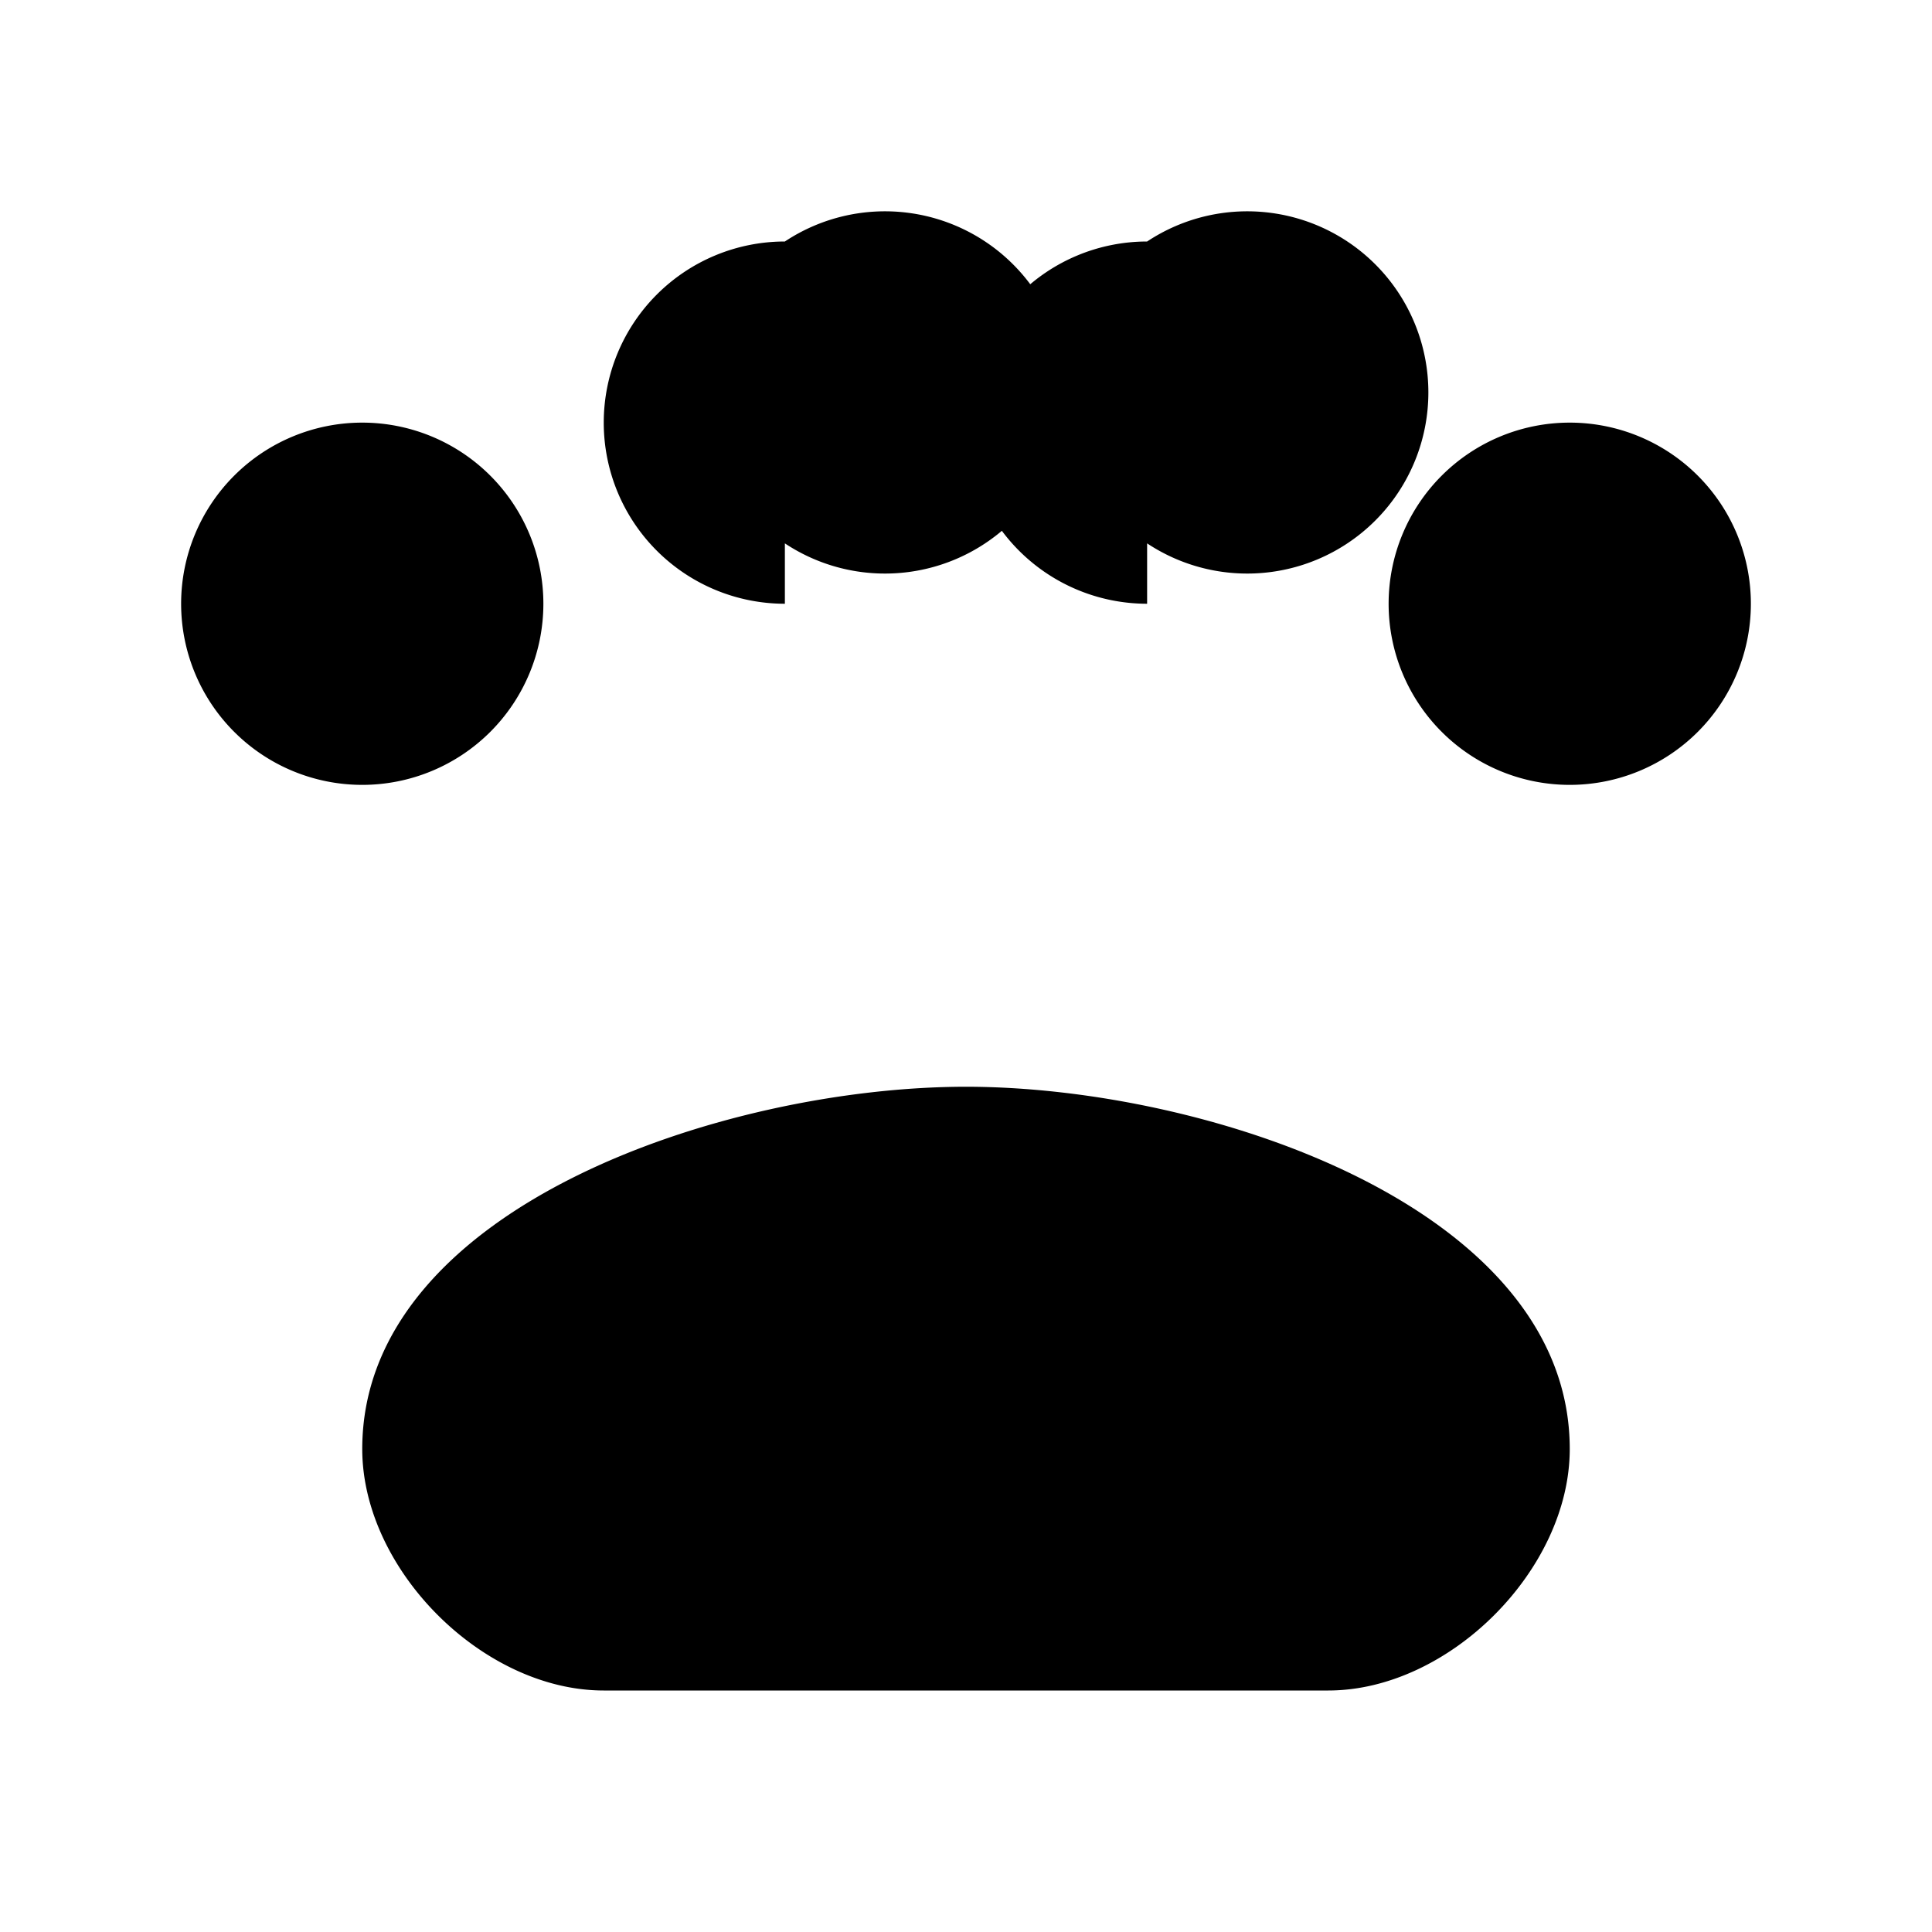<svg xmlns="http://www.w3.org/2000/svg" viewBox="0 0 24 24" fill="currentColor"><path d="M4.5 9.75A2.25 2.25 0 1 0 4.5 5.25a2.25 2.25 0 0 0 0 4.5Zm5.25-3A2.25 2.25 0 1 0 9.75 3a2.25 2.25 0 0 0 0 4.5Zm9.75 3a2.25 2.25 0 1 0 0-4.5 2.25 2.25 0 0 0 0 4.5Zm-5.25-3A2.25 2.25 0 1 0 14.25 3a2.25 2.25 0 0 0 0 4.5ZM12 13.5c-3 0-7.5 1.5-7.5 4.5 0 1.5 1.5 3 3 3h9c1.5 0 3-1.5 3-3 0-3-4.5-4.5-7.5-4.5Z"/></svg>
